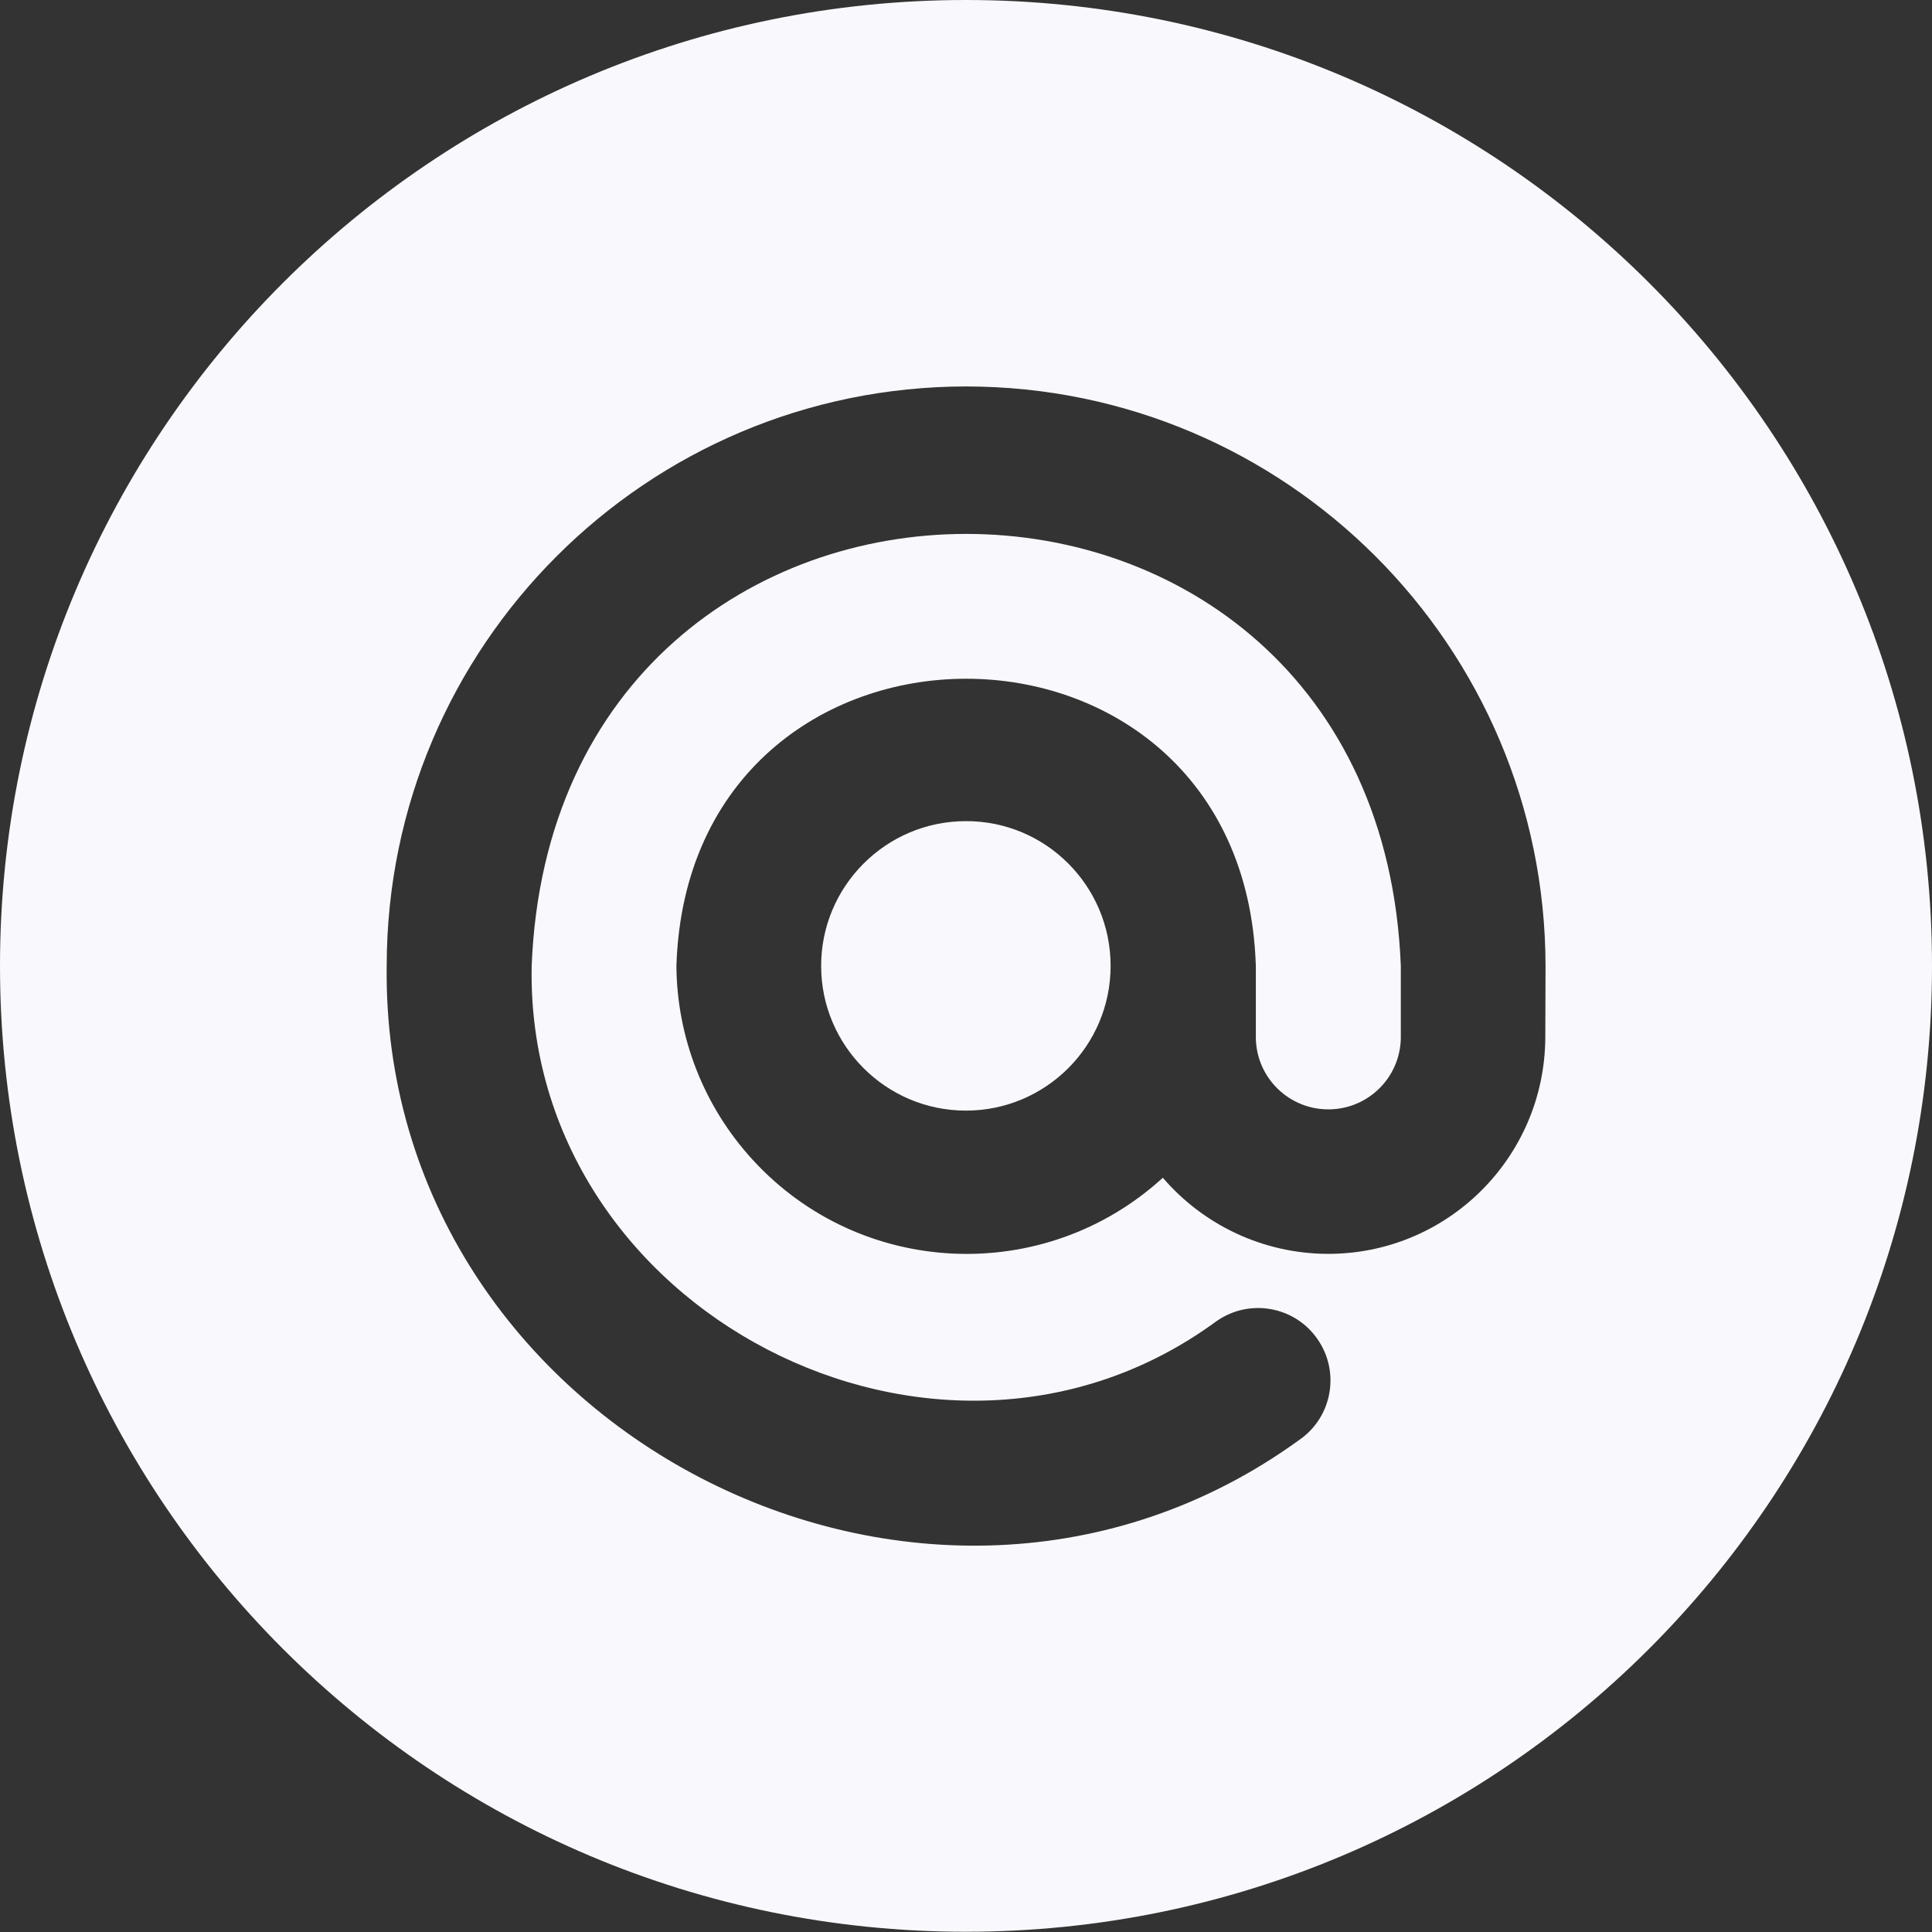 <?xml version="1.0" encoding="utf-8"?>
<!-- Generator: Adobe Illustrator 25.2.3, SVG Export Plug-In . SVG Version: 6.00 Build 0)  -->
<svg version="1.1" id="Capa_1" xmlns="http://www.w3.org/2000/svg" xmlns:xlink="http://www.w3.org/1999/xlink" x="0px" y="0px"
	 viewBox="0 0 776.9 776.9" style="enable-background:new 0 0 776.9 776.9;" xml:space="preserve">
<rect x="0" y="0" width="776.9" height="776.9" fill="#333333" stroke="none"/>
<style type="text/css">
	.st0{fill:#F9F8FC;}
</style>
<g id="Capa_5">
	<path class="st0" d="M446.6,388.4c0,32.2-26.1,58.2-58.2,58.2s-58.2-26.1-58.2-58.2s26.1-58.2,58.2-58.2l0,0
		C420.5,330.1,446.6,356.2,446.6,388.4C446.6,388.4,446.6,388.4,446.6,388.4z"/>
	<path class="st0" d="M388.4,0C173.9,0,0,173.9,0,388.4s173.9,388.4,388.4,388.4S776.9,603,776.9,388.4S603,0,388.4,0z M621.4,417.5
		c-0.4,48.3-39.8,87.1-88,86.7c-25.3-0.2-49.3-11.4-65.8-30.6c-47.6,43.5-121.5,40.3-165-7.3c-19.5-21.3-30.4-49-30.6-77.9
		c4.9-153.9,228.1-154,233,0v29.1c0.3,16.1,13.6,28.9,29.7,28.6c15.7-0.3,28.3-12.9,28.6-28.6v-29.1c-9.2-231.6-340.3-231.6-349.5,0
		c-2.7,138.7,163.5,224.9,275.2,143l0.3-0.2c13.2-9.2,31.4-5.9,40.5,7.3c9.2,13.2,5.9,31.4-7.3,40.5l0,0
		c-150.3,109-369.4-4.7-367-190.6c0.1-128.6,104.4-232.9,233-233c128.6,0.1,232.8,104.4,233,233L621.4,417.5z"/>
</g>
</svg>
